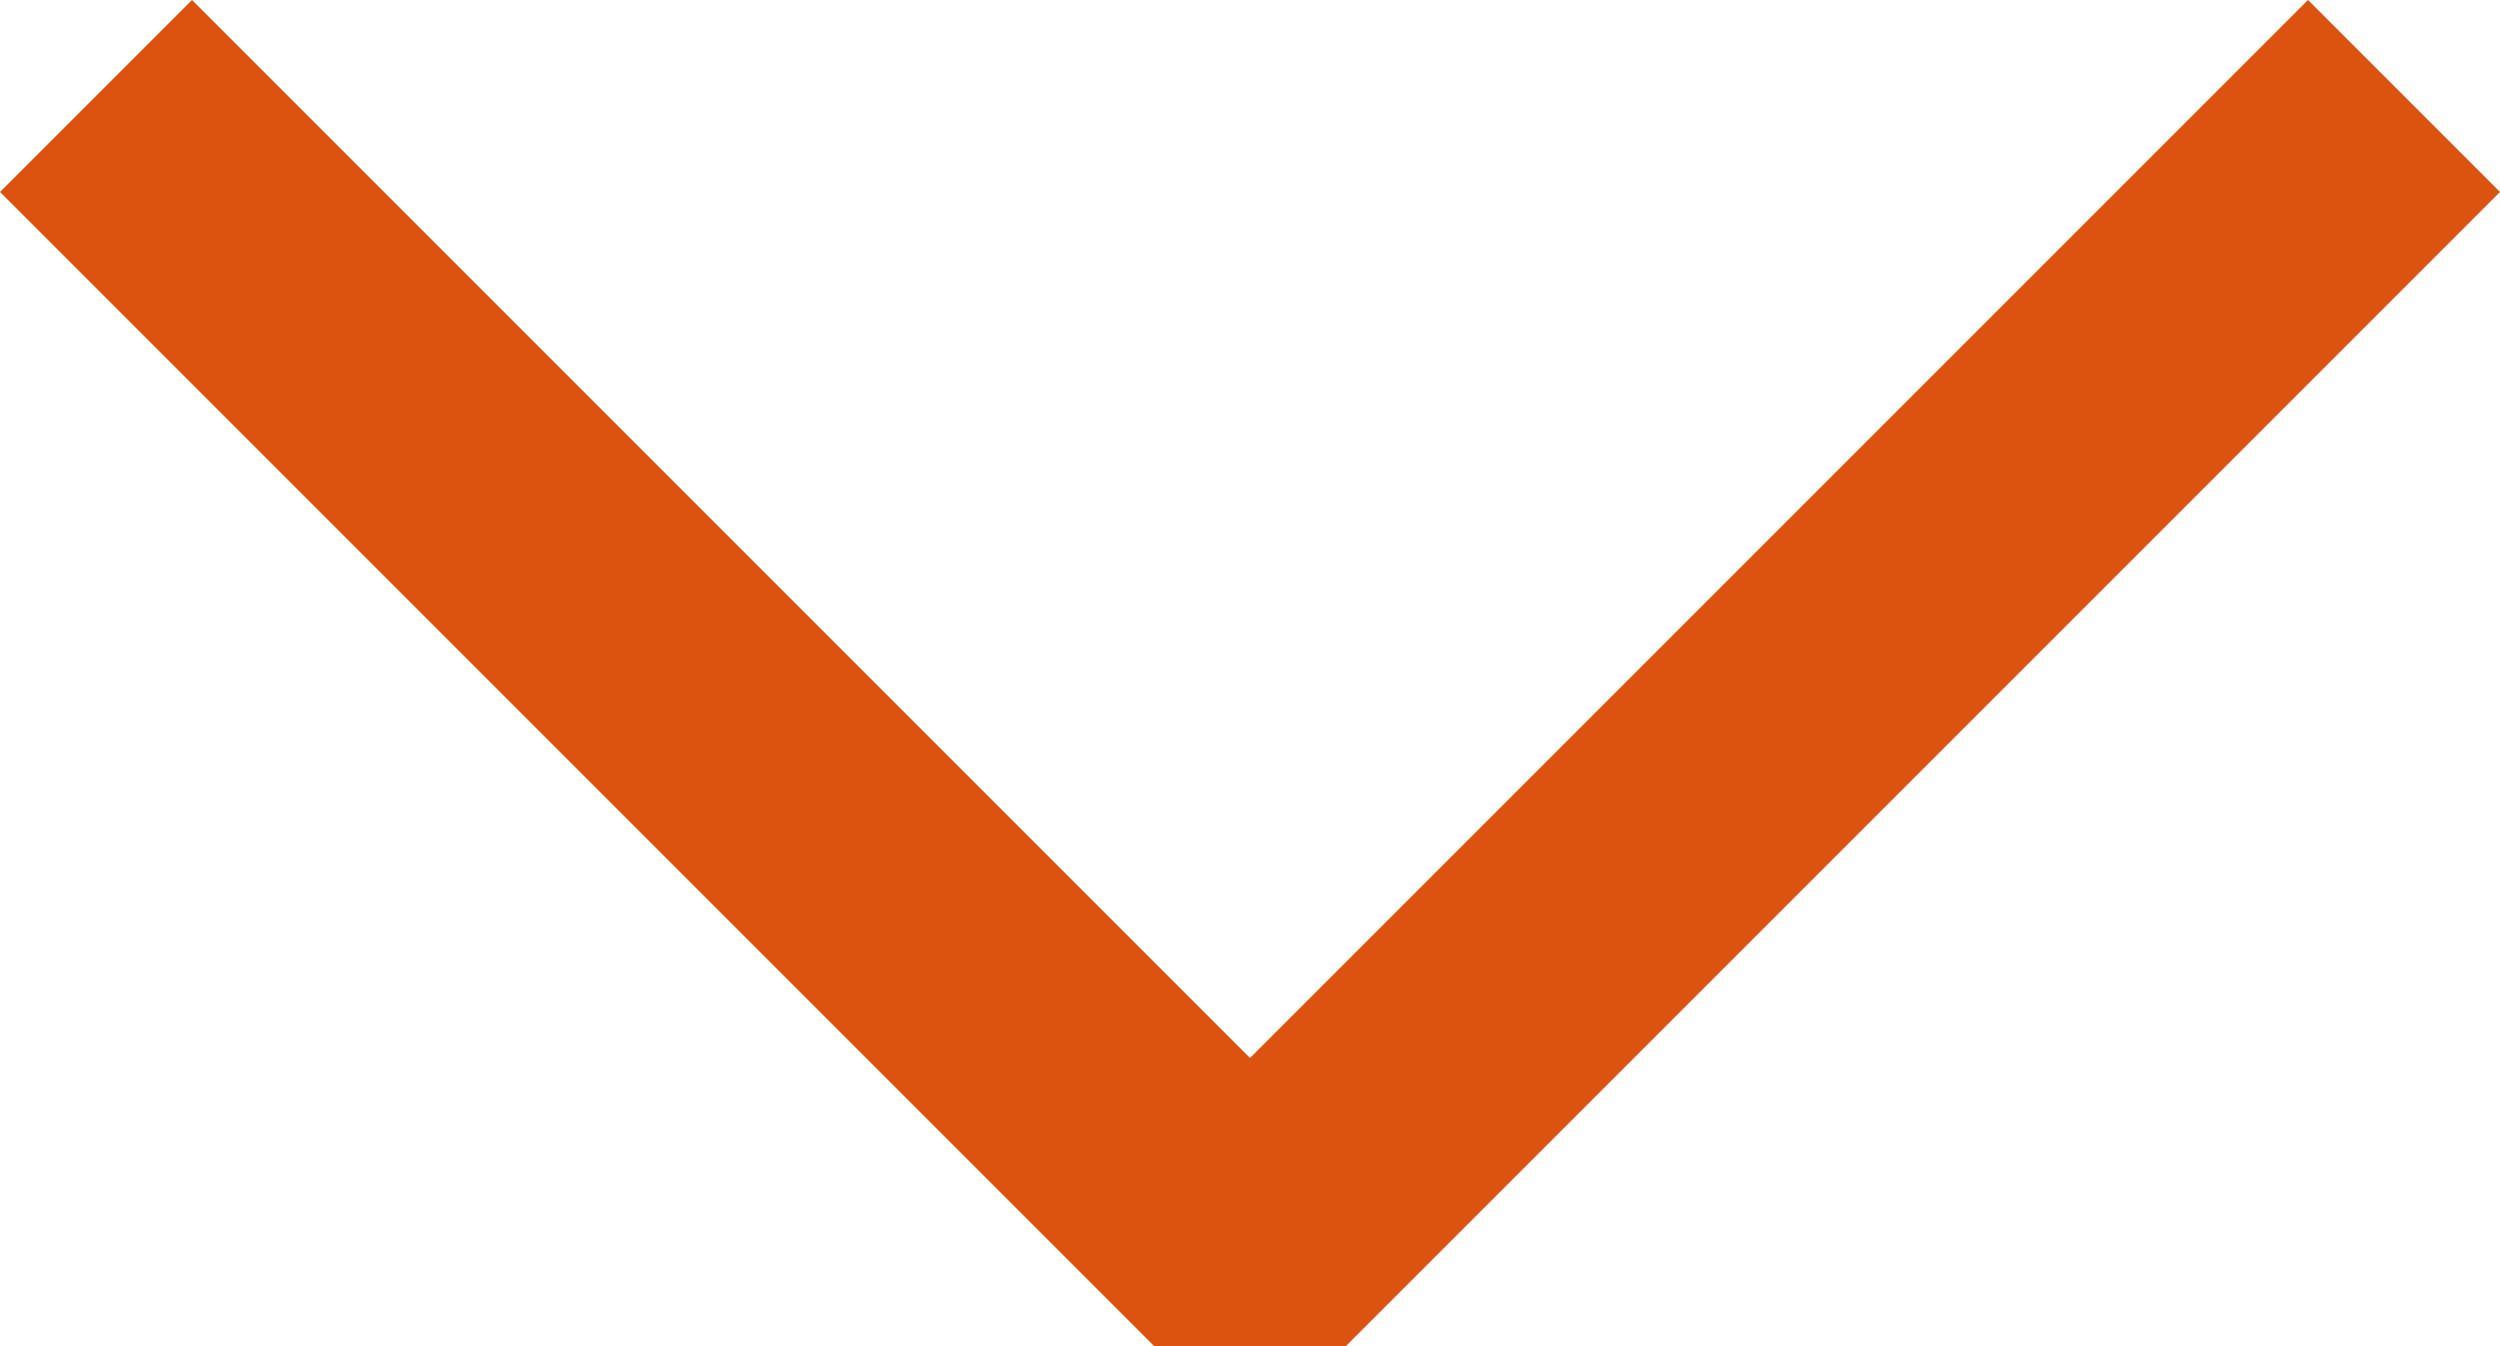 <svg xmlns="http://www.w3.org/2000/svg" width="36.828" height="19.829" viewBox="0 0 36.828 19.829">
  <g id="input_select" transform="translate(-13.586 -22.586)">
    <path id="パス_184" data-name="パス 184" d="M15,24,32,41,49,24" fill="none" stroke="#dc5310" stroke-linejoin="bevel" stroke-miterlimit="10" stroke-width="4"/>
  </g>
</svg>
